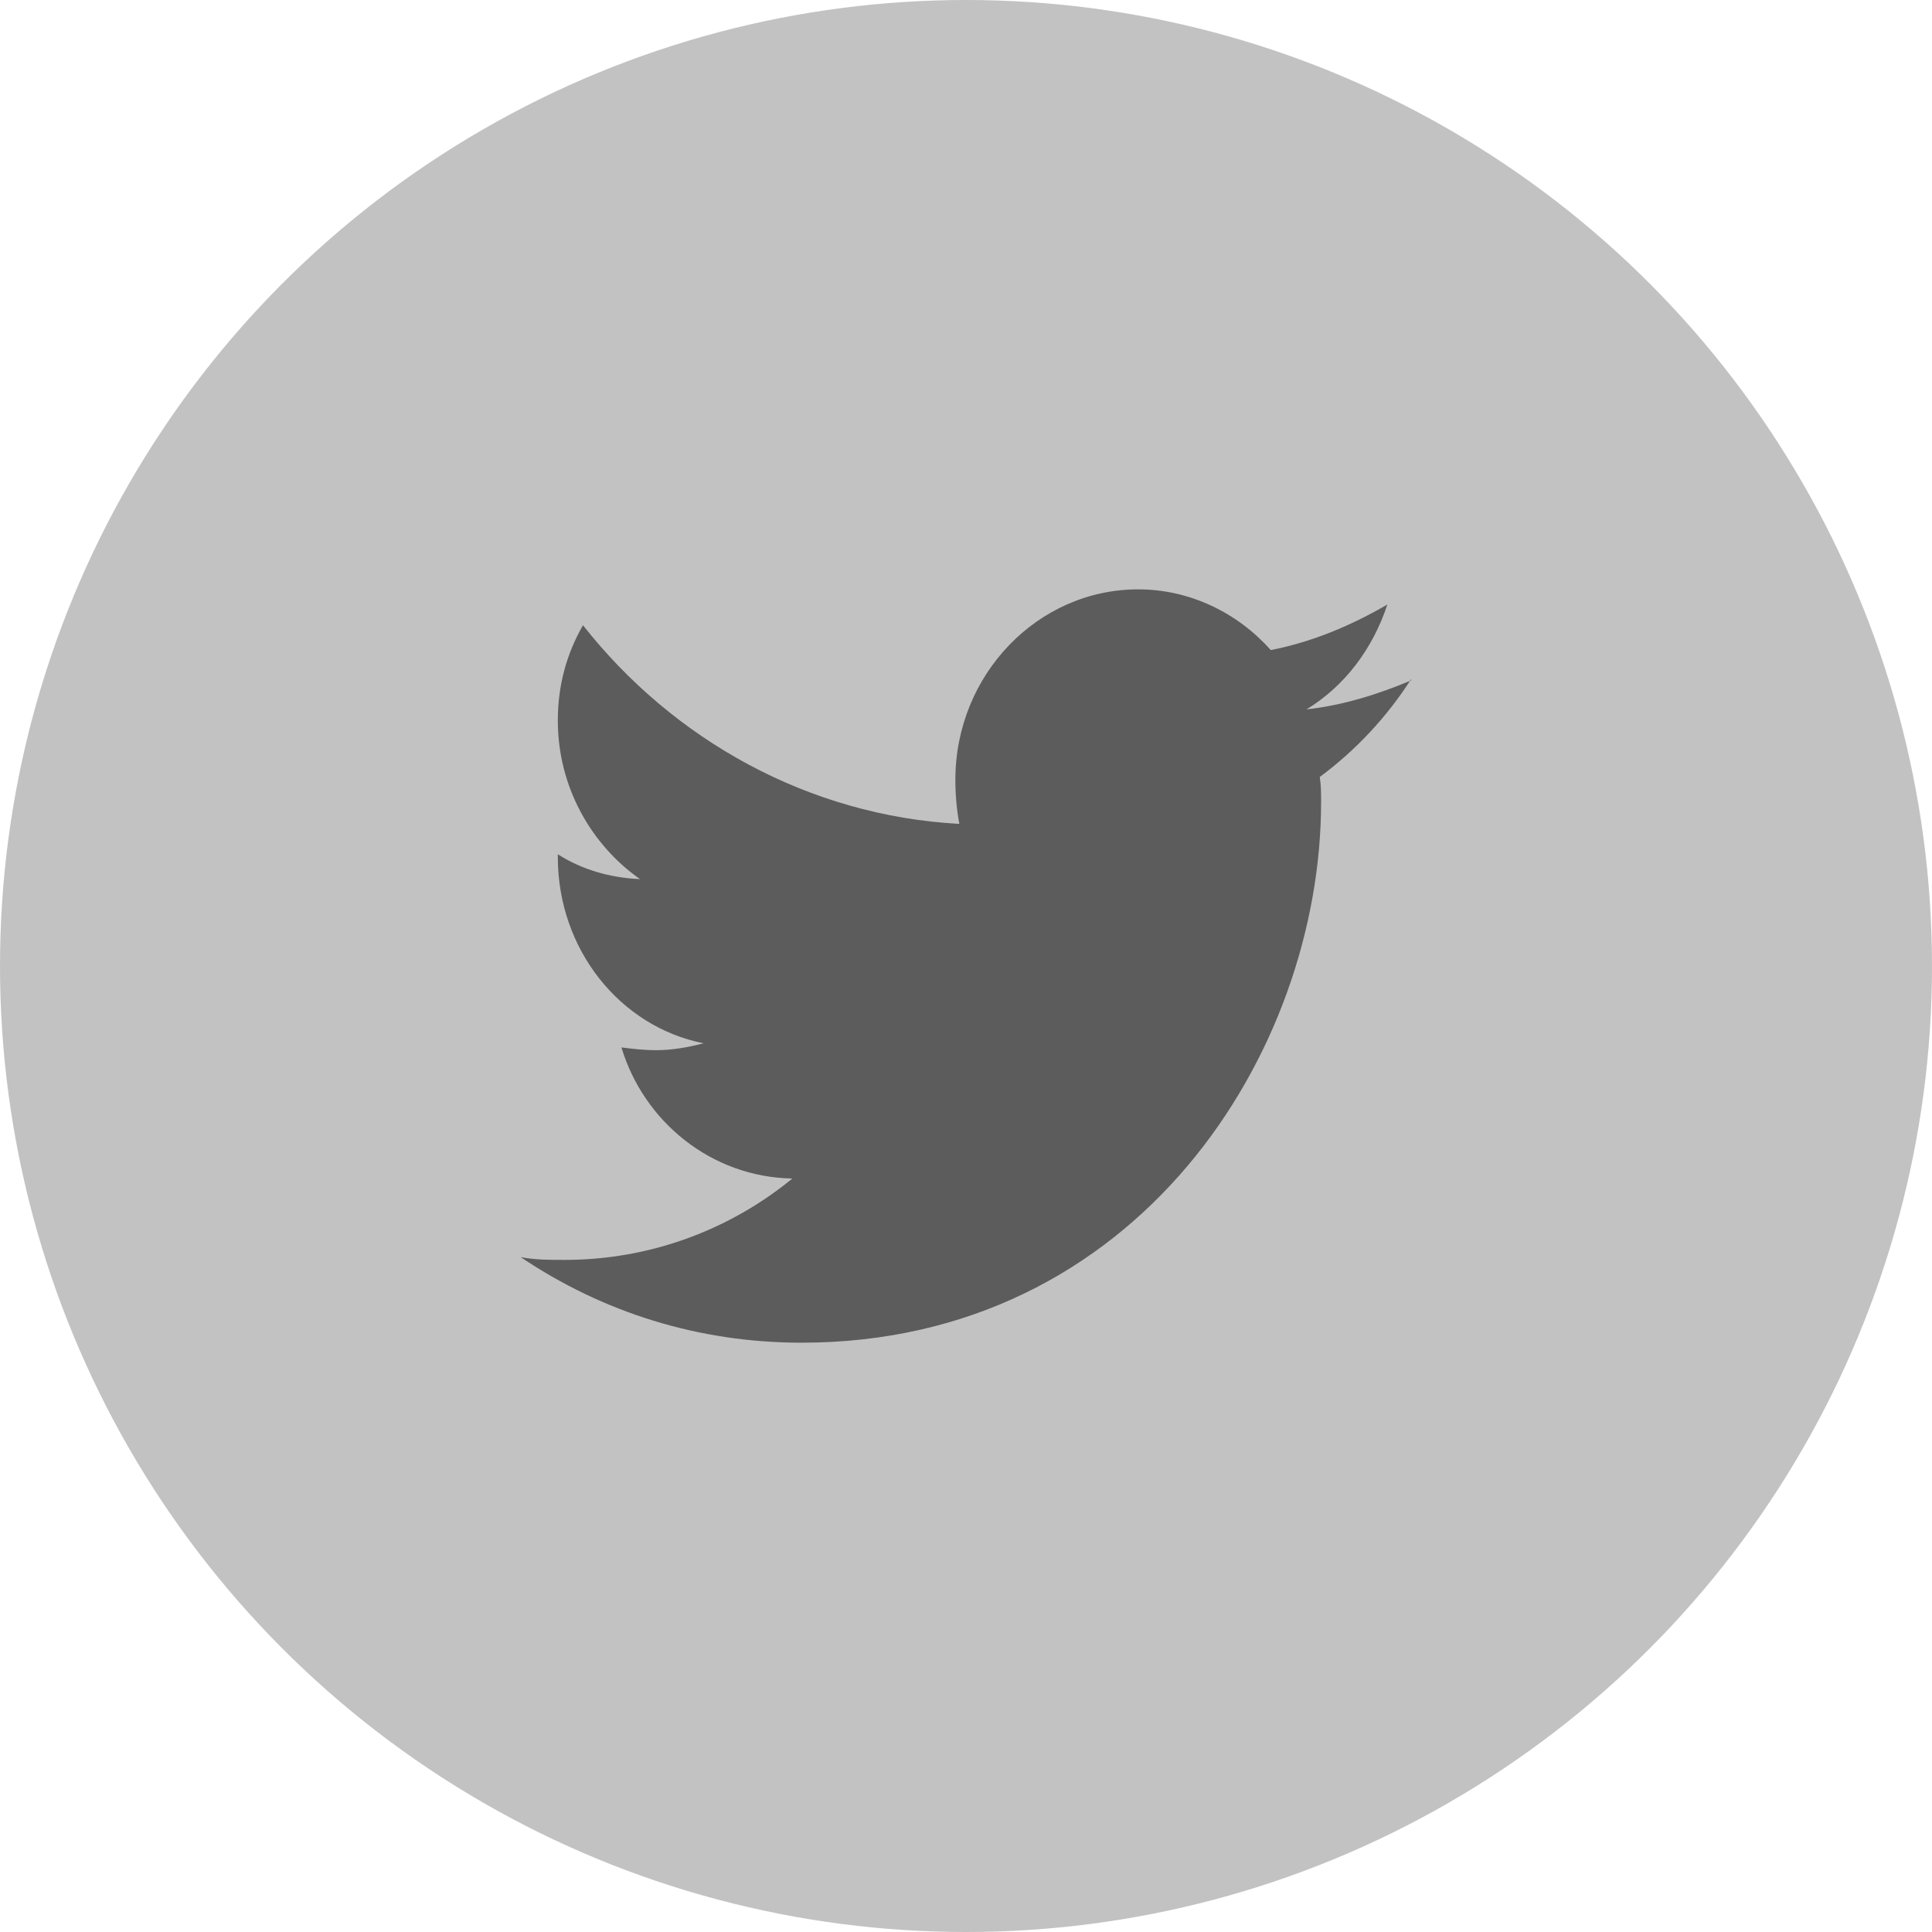 <?xml version="1.0" standalone="no"?><!DOCTYPE svg PUBLIC "-//W3C//DTD SVG 1.1//EN" "http://www.w3.org/Graphics/SVG/1.1/DTD/svg11.dtd"><svg width="100%" height="100%" viewBox="0 0 40 40" version="1.1" xmlns="http://www.w3.org/2000/svg" xmlns:xlink="http://www.w3.org/1999/xlink" xml:space="preserve" style="fill-rule:evenodd;clip-rule:evenodd;stroke-linejoin:round;stroke-miterlimit:1.414;"><circle cx="20" cy="20" r="20" style="fill:#333;fill-opacity:0.3;"/><path d="M29.218,14.087c-0.686,0.286 -1.399,0.514 -2.168,0.6c0.796,-0.486 1.372,-1.257 1.674,-2.171c-0.741,0.429 -1.536,0.771 -2.414,0.943c-0.686,-0.771 -1.674,-1.257 -2.744,-1.257c-2.085,0 -3.786,1.771 -3.786,3.942c0,0.314 0.028,0.628 0.082,0.914c-3.128,-0.171 -5.926,-1.742 -7.792,-4.113c-0.329,0.571 -0.521,1.228 -0.521,1.971c0,1.371 0.686,2.571 1.701,3.285c-0.631,-0.028 -1.207,-0.2 -1.701,-0.514c0,0.029 0,0.057 0,0.057c0,1.914 1.289,3.514 3.018,3.856c-0.329,0.086 -0.658,0.143 -0.988,0.143c-0.247,0 -0.494,-0.029 -0.713,-0.057c0.466,1.543 1.866,2.685 3.539,2.714c-1.29,1.057 -2.936,1.685 -4.719,1.685c-0.302,0 -0.604,0 -0.905,-0.057c1.701,1.143 3.676,1.771 5.816,1.771c6.941,0 10.755,-5.999 10.755,-11.198c0,-0.171 0,-0.343 -0.028,-0.514c0.768,-0.571 1.399,-1.257 1.893,-2.028l1.59504e-07,0.029Z" style="fill:#434343;fill-opacity:0.8;fill-rule:nonzero;"/></svg>